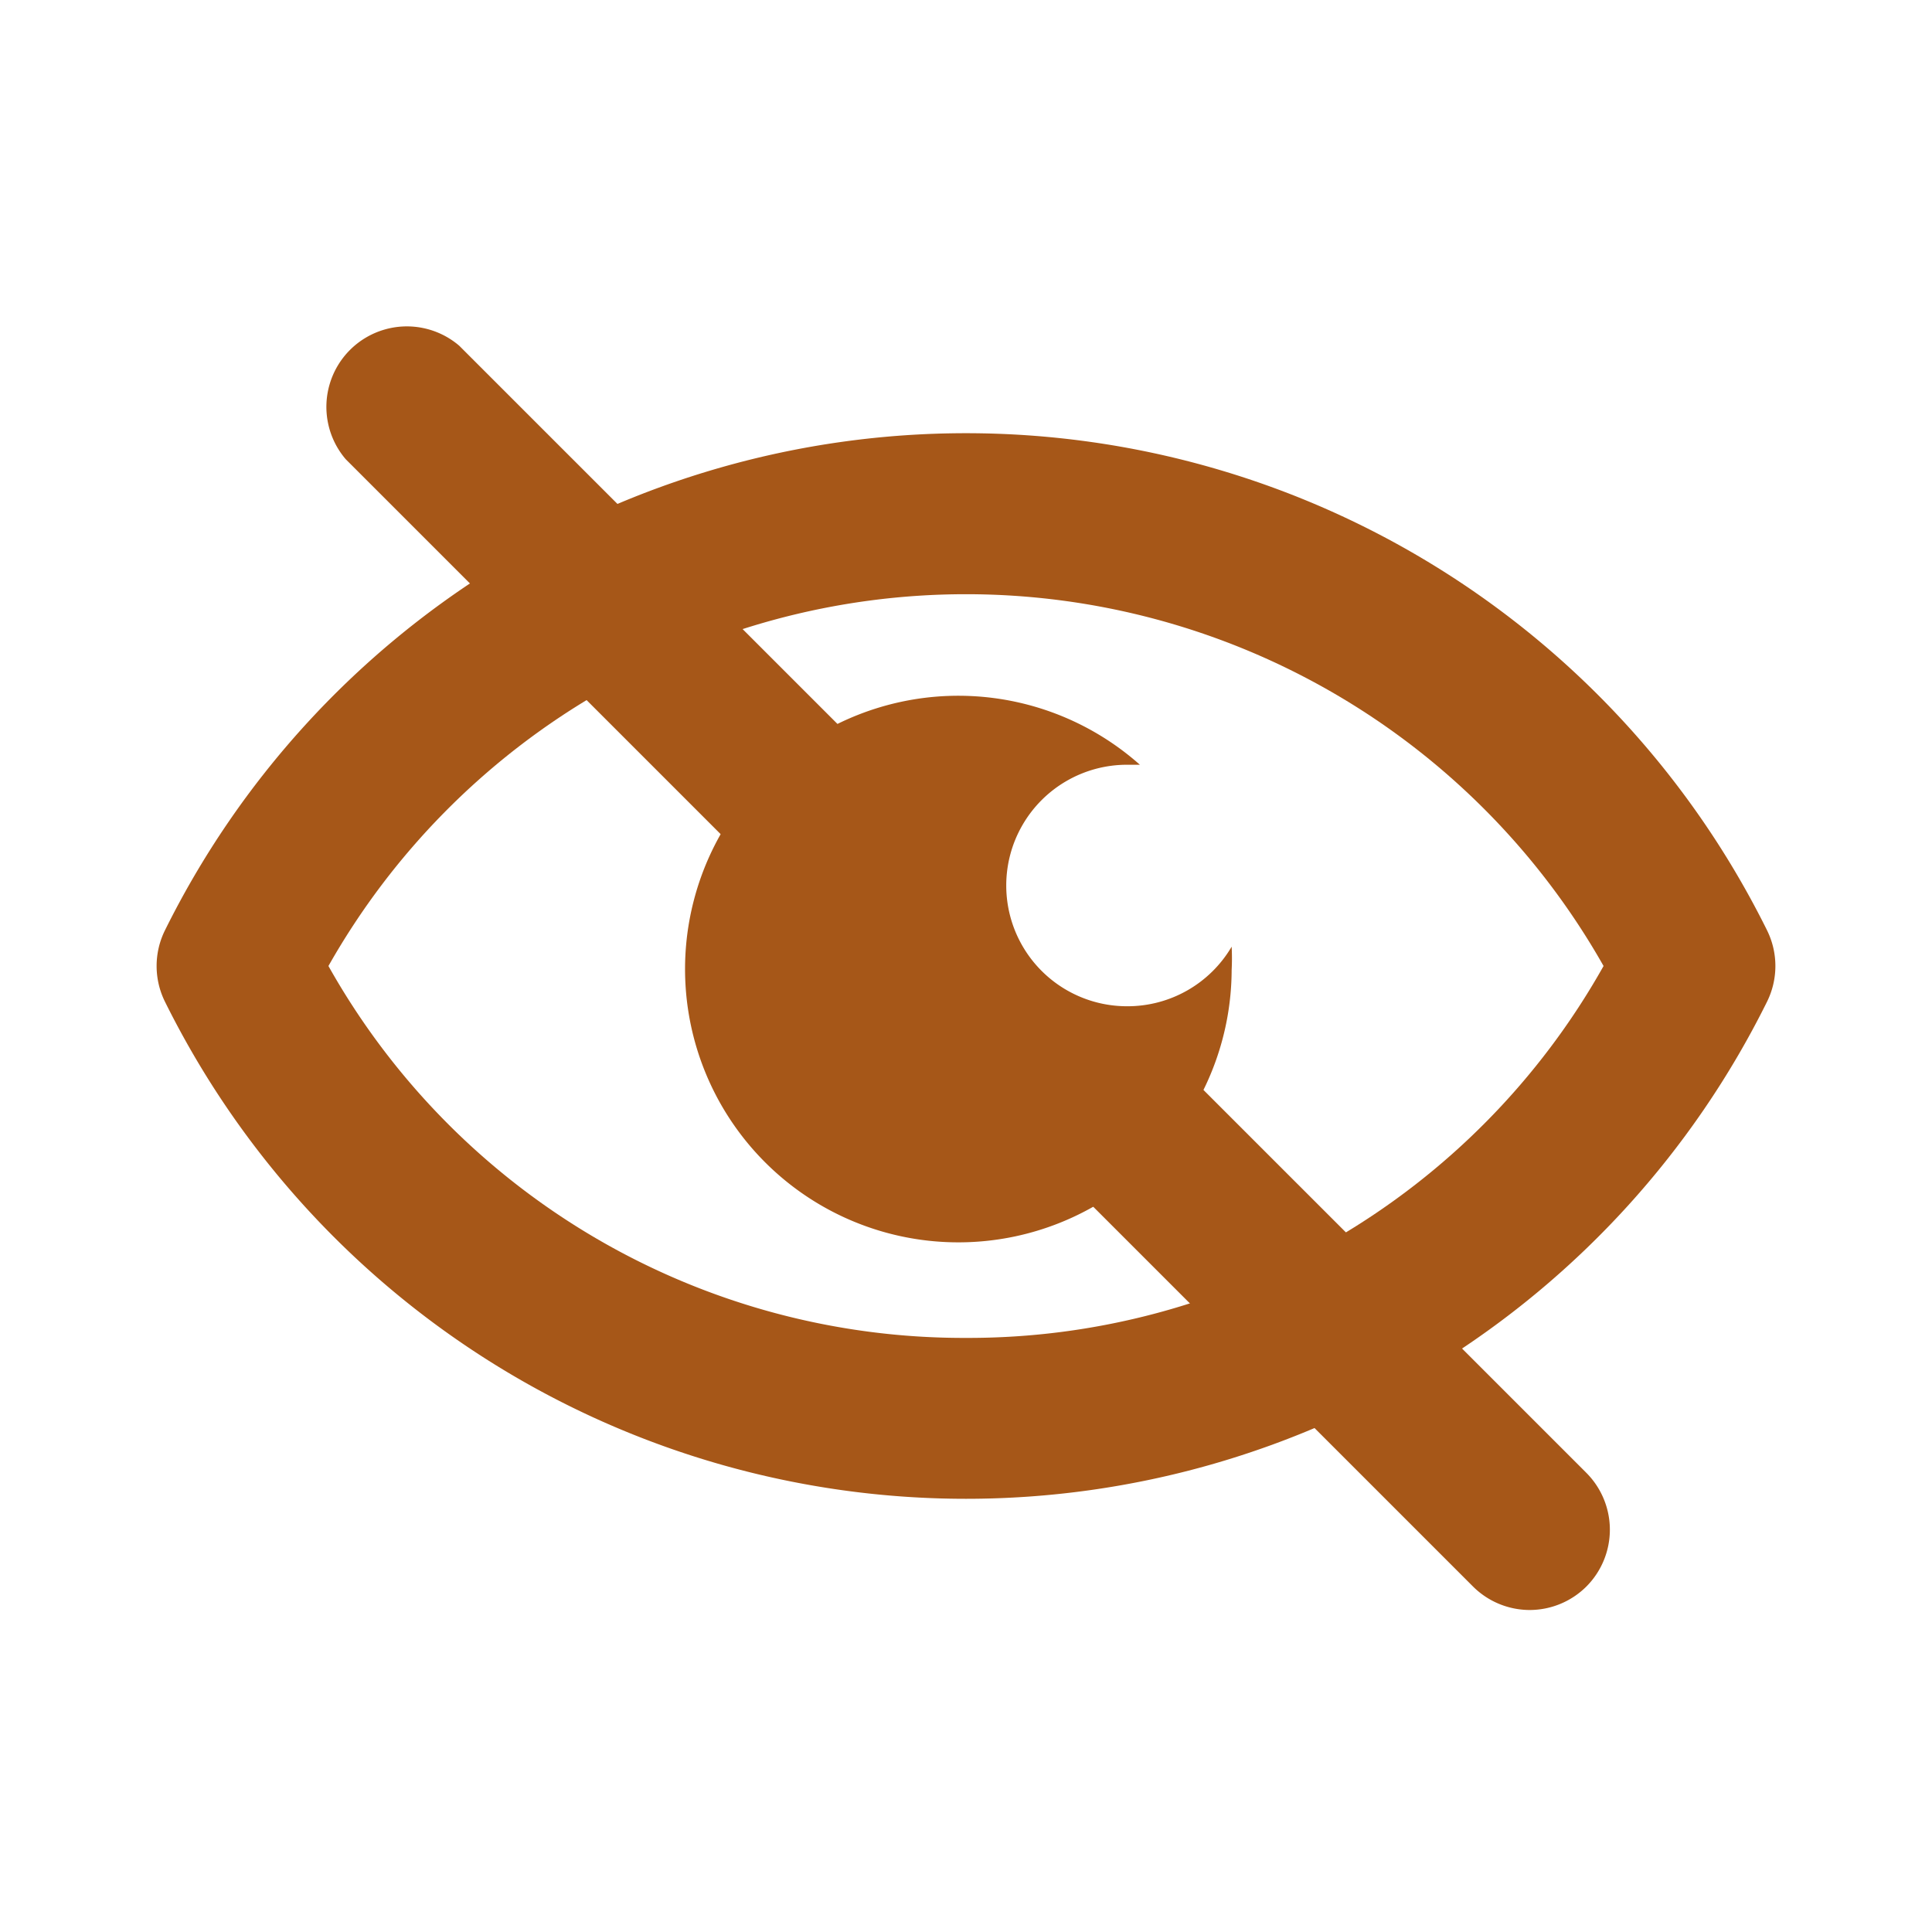 <svg xmlns="http://www.w3.org/2000/svg" xmlns:xlink="http://www.w3.org/1999/xlink" viewBox="0 0 48 48"><defs><style>.cls-1{fill:#a65718;}.cls-2{opacity:0;}.cls-3{clip-path:url(#clip-path);}</style><clipPath id="clip-path"><rect class="cls-1" width="48" height="48"/></clipPath></defs><g id="icones"><g class="cls-2"><rect class="cls-1" width="48" height="48"/><g class="cls-3"><g class="cls-2"><rect class="cls-1" width="48" height="48"/><g class="cls-3"><rect class="cls-1" width="48" height="48"/></g></g></g></g><path class="cls-1" d="M43.9,23.11a22.21,22.21,0,0,0-39.8,0,2,2,0,0,0,0,1.78,22.21,22.21,0,0,0,39.8,0,2,2,0,0,0,0-1.78M24,33.24A18.1,18.1,0,0,1,8.16,24a18.2,18.2,0,0,1,31.68,0A18.1,18.1,0,0,1,24,33.24"/><path class="cls-1" d="M28,25a3,3,0,0,1,0-6c.11,0,.21,0,.32,0A6.79,6.79,0,1,0,30.6,24.1a5.63,5.63,0,0,0,0-.58A3,3,0,0,1,28,25"/><path class="cls-1" d="M21,23a2,2,0,0,1-1.41-.59l-11-11a2,2,0,0,1,2.82-2.82l11,11a2,2,0,0,1,0,2.83A2,2,0,0,1,21,23Z"/><path class="cls-1" d="M38,40a2,2,0,0,1-1.41-.59l-10-10a2,2,0,0,1,2.82-2.82l10,10a2,2,0,0,1,0,2.83A2,2,0,0,1,38,40Z"/></g></svg>